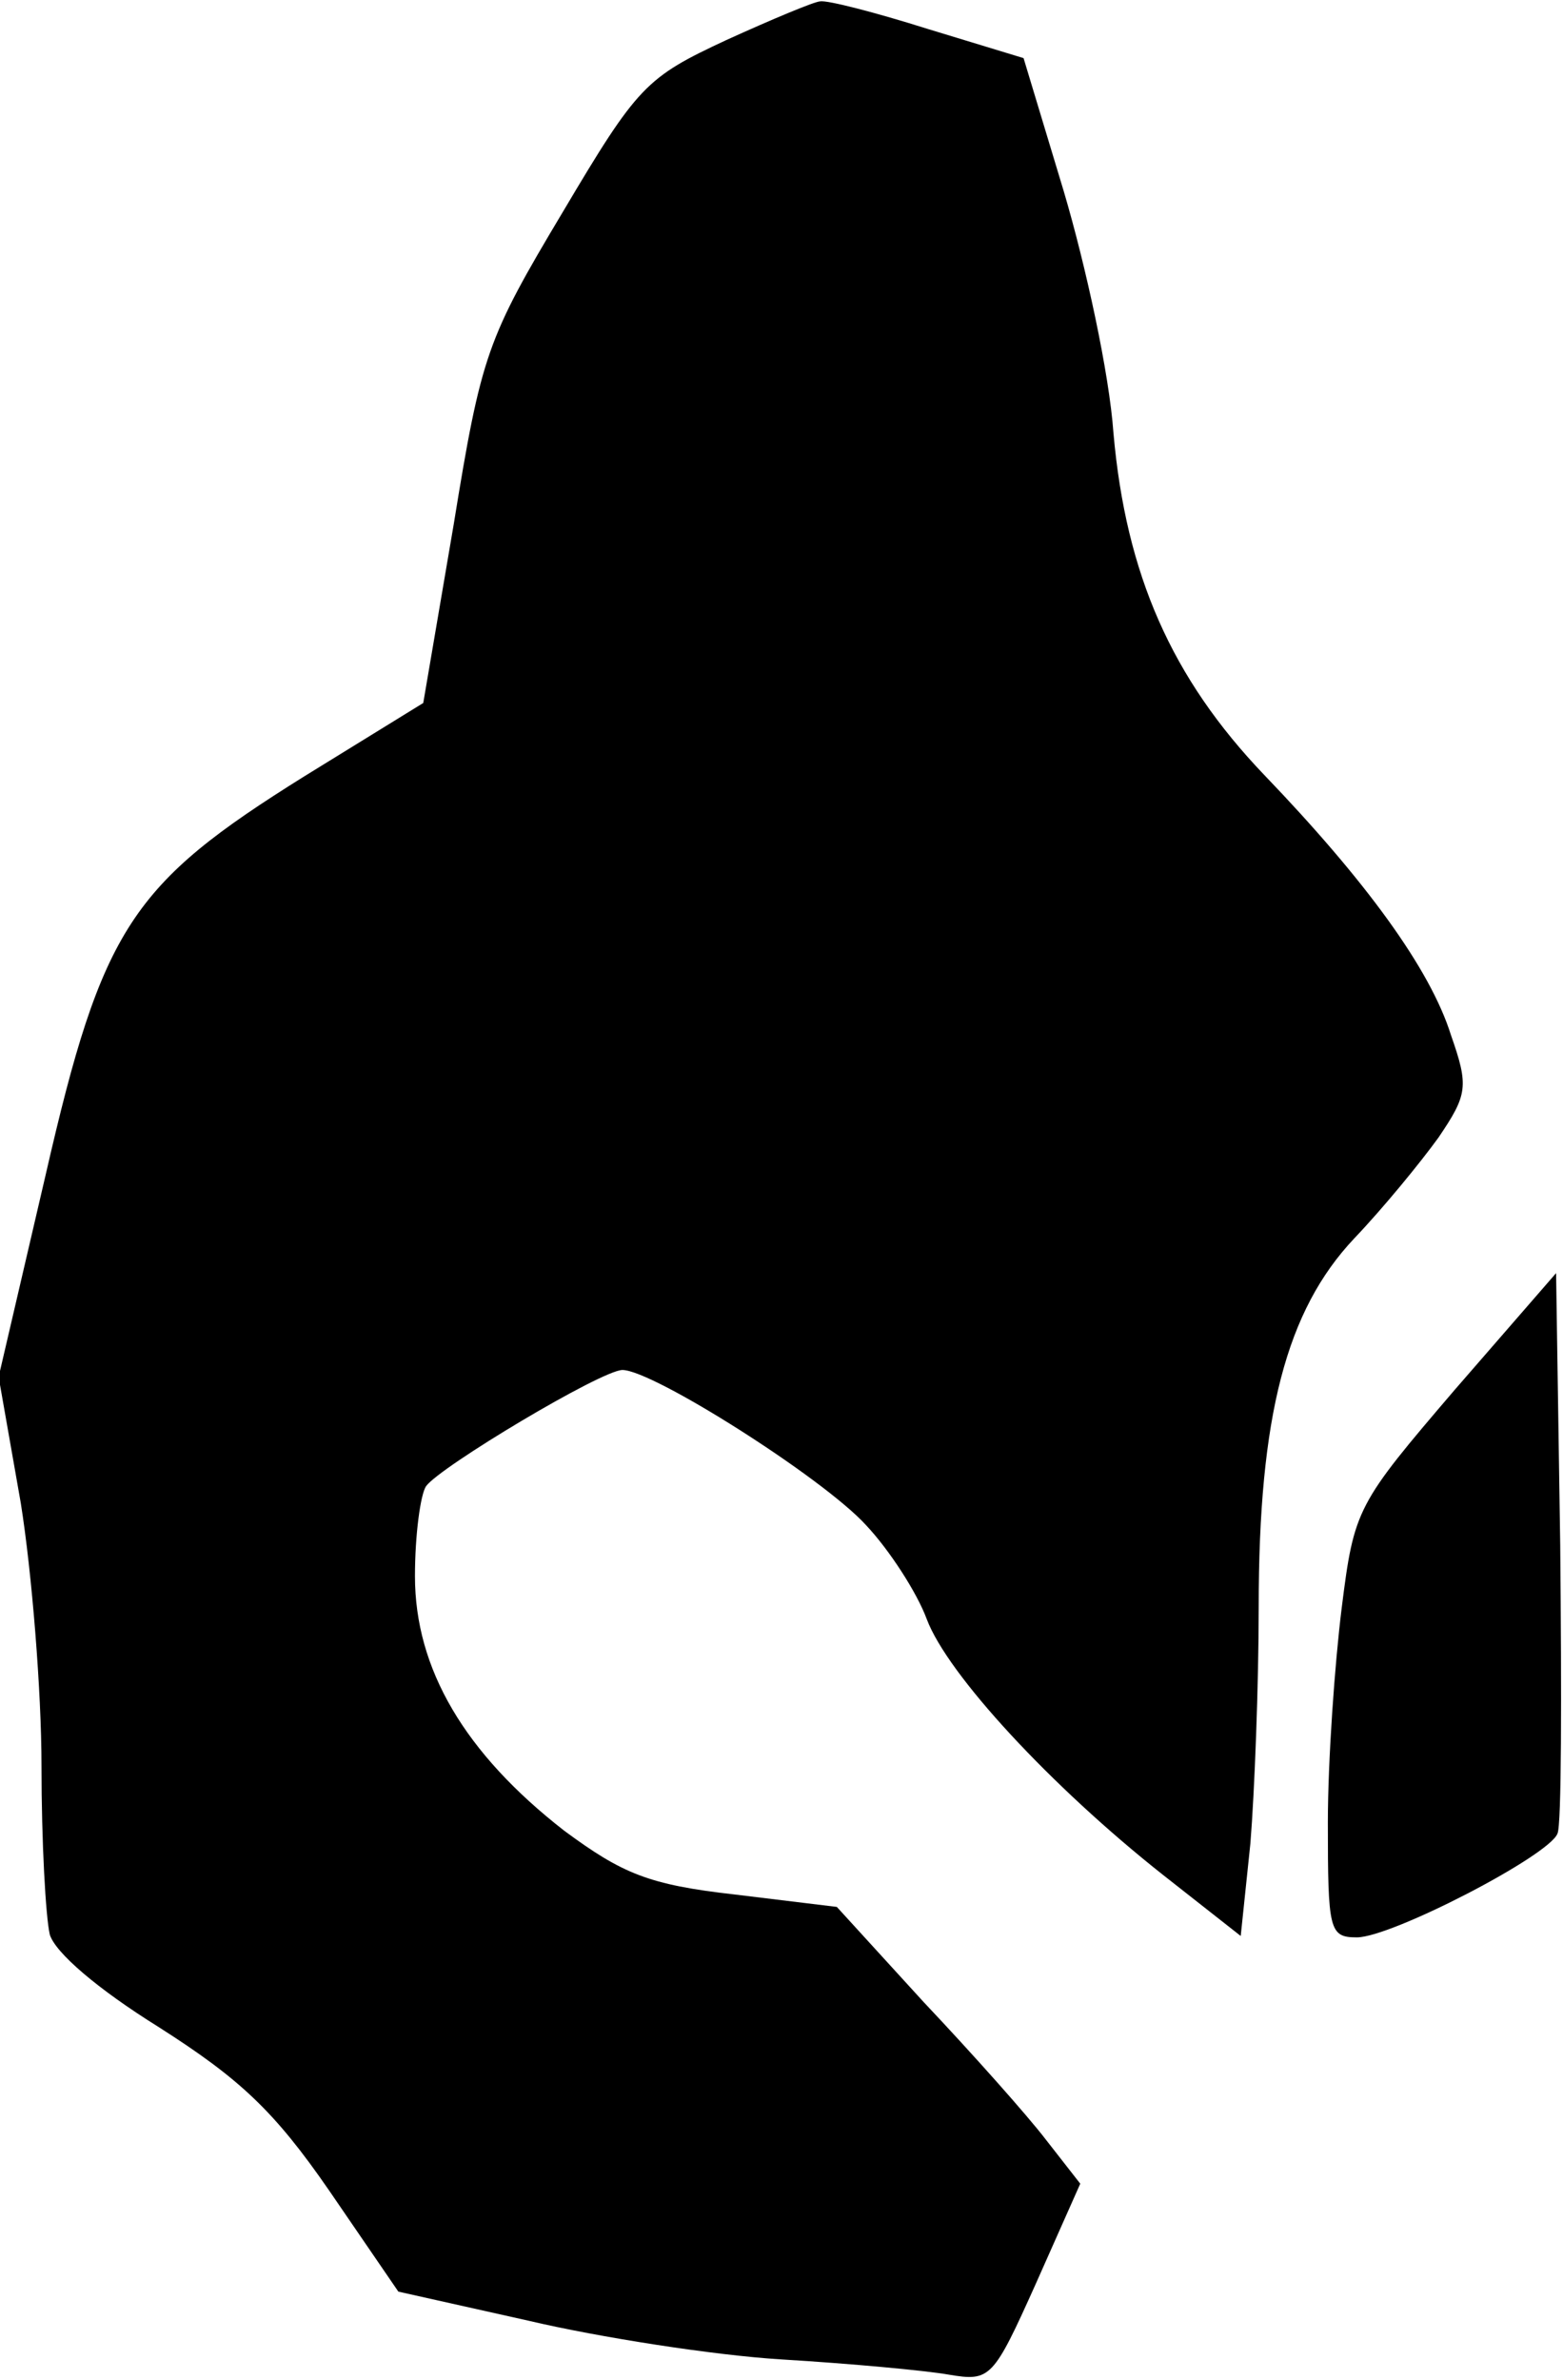 <?xml version="1.0" standalone="no"?>
<!DOCTYPE svg PUBLIC "-//W3C//DTD SVG 20010904//EN"
 "http://www.w3.org/TR/2001/REC-SVG-20010904/DTD/svg10.dtd">
<svg version="1.0" xmlns="http://www.w3.org/2000/svg"
 width="113pt" height="172pt" viewBox="0 0 113 172"
 preserveAspectRatio="xMidYMid meet">
<g transform="translate(0,172) scale(0.1,-0.1)"
fill="#000000" stroke="none">
<path fill="#000000" stroke="none" d="M525 1691 c-58 -27 -64 -33 -118 -124
-55 -92 -59 -103 -79 -226 l-22 -129 -86 -53 c-125 -78 -146 -109 -187 -288
l-34 -146 16 -91 c8 -50 15 -136 15 -190 0 -55 3 -109 6 -122 4 -13 34 -39 79
-67 58 -37 83 -60 123 -118 l50 -73 94 -21 c51 -12 134 -25 183 -28 50 -3 104
-8 121 -11 30 -5 32 -3 63 66 l32 72 -25 32 c-13 17 -53 62 -88 99 l-63 69
-74 9 c-62 7 -81 15 -123 46 -72 56 -108 117 -108 184 0 30 4 59 8 65 10 14
127 84 142 84 22 0 145 -78 176 -112 17 -18 37 -49 44 -68 15 -40 90 -121 171
-185 l56 -44 7 67 c3 37 6 114 6 171 0 138 20 214 69 266 21 22 48 55 61 73
21 31 22 37 9 74 -15 48 -62 112 -135 188 -67 70 -100 145 -109 247 -3 43 -20
121 -36 175 l-29 96 -69 21 c-38 12 -73 21 -78 20 -4 0 -35 -13 -68 -28z"/>
<path fill="#000000" stroke="none" d="M1052 716 c-71 -83 -73 -86 -82 -158
-5 -40 -10 -110 -10 -155 0 -78 1 -83 21 -83 25 0 139 59 145 75 3 6 3 99 2
208 l-3 197 -73 -84z"/>
</g>
</svg>
